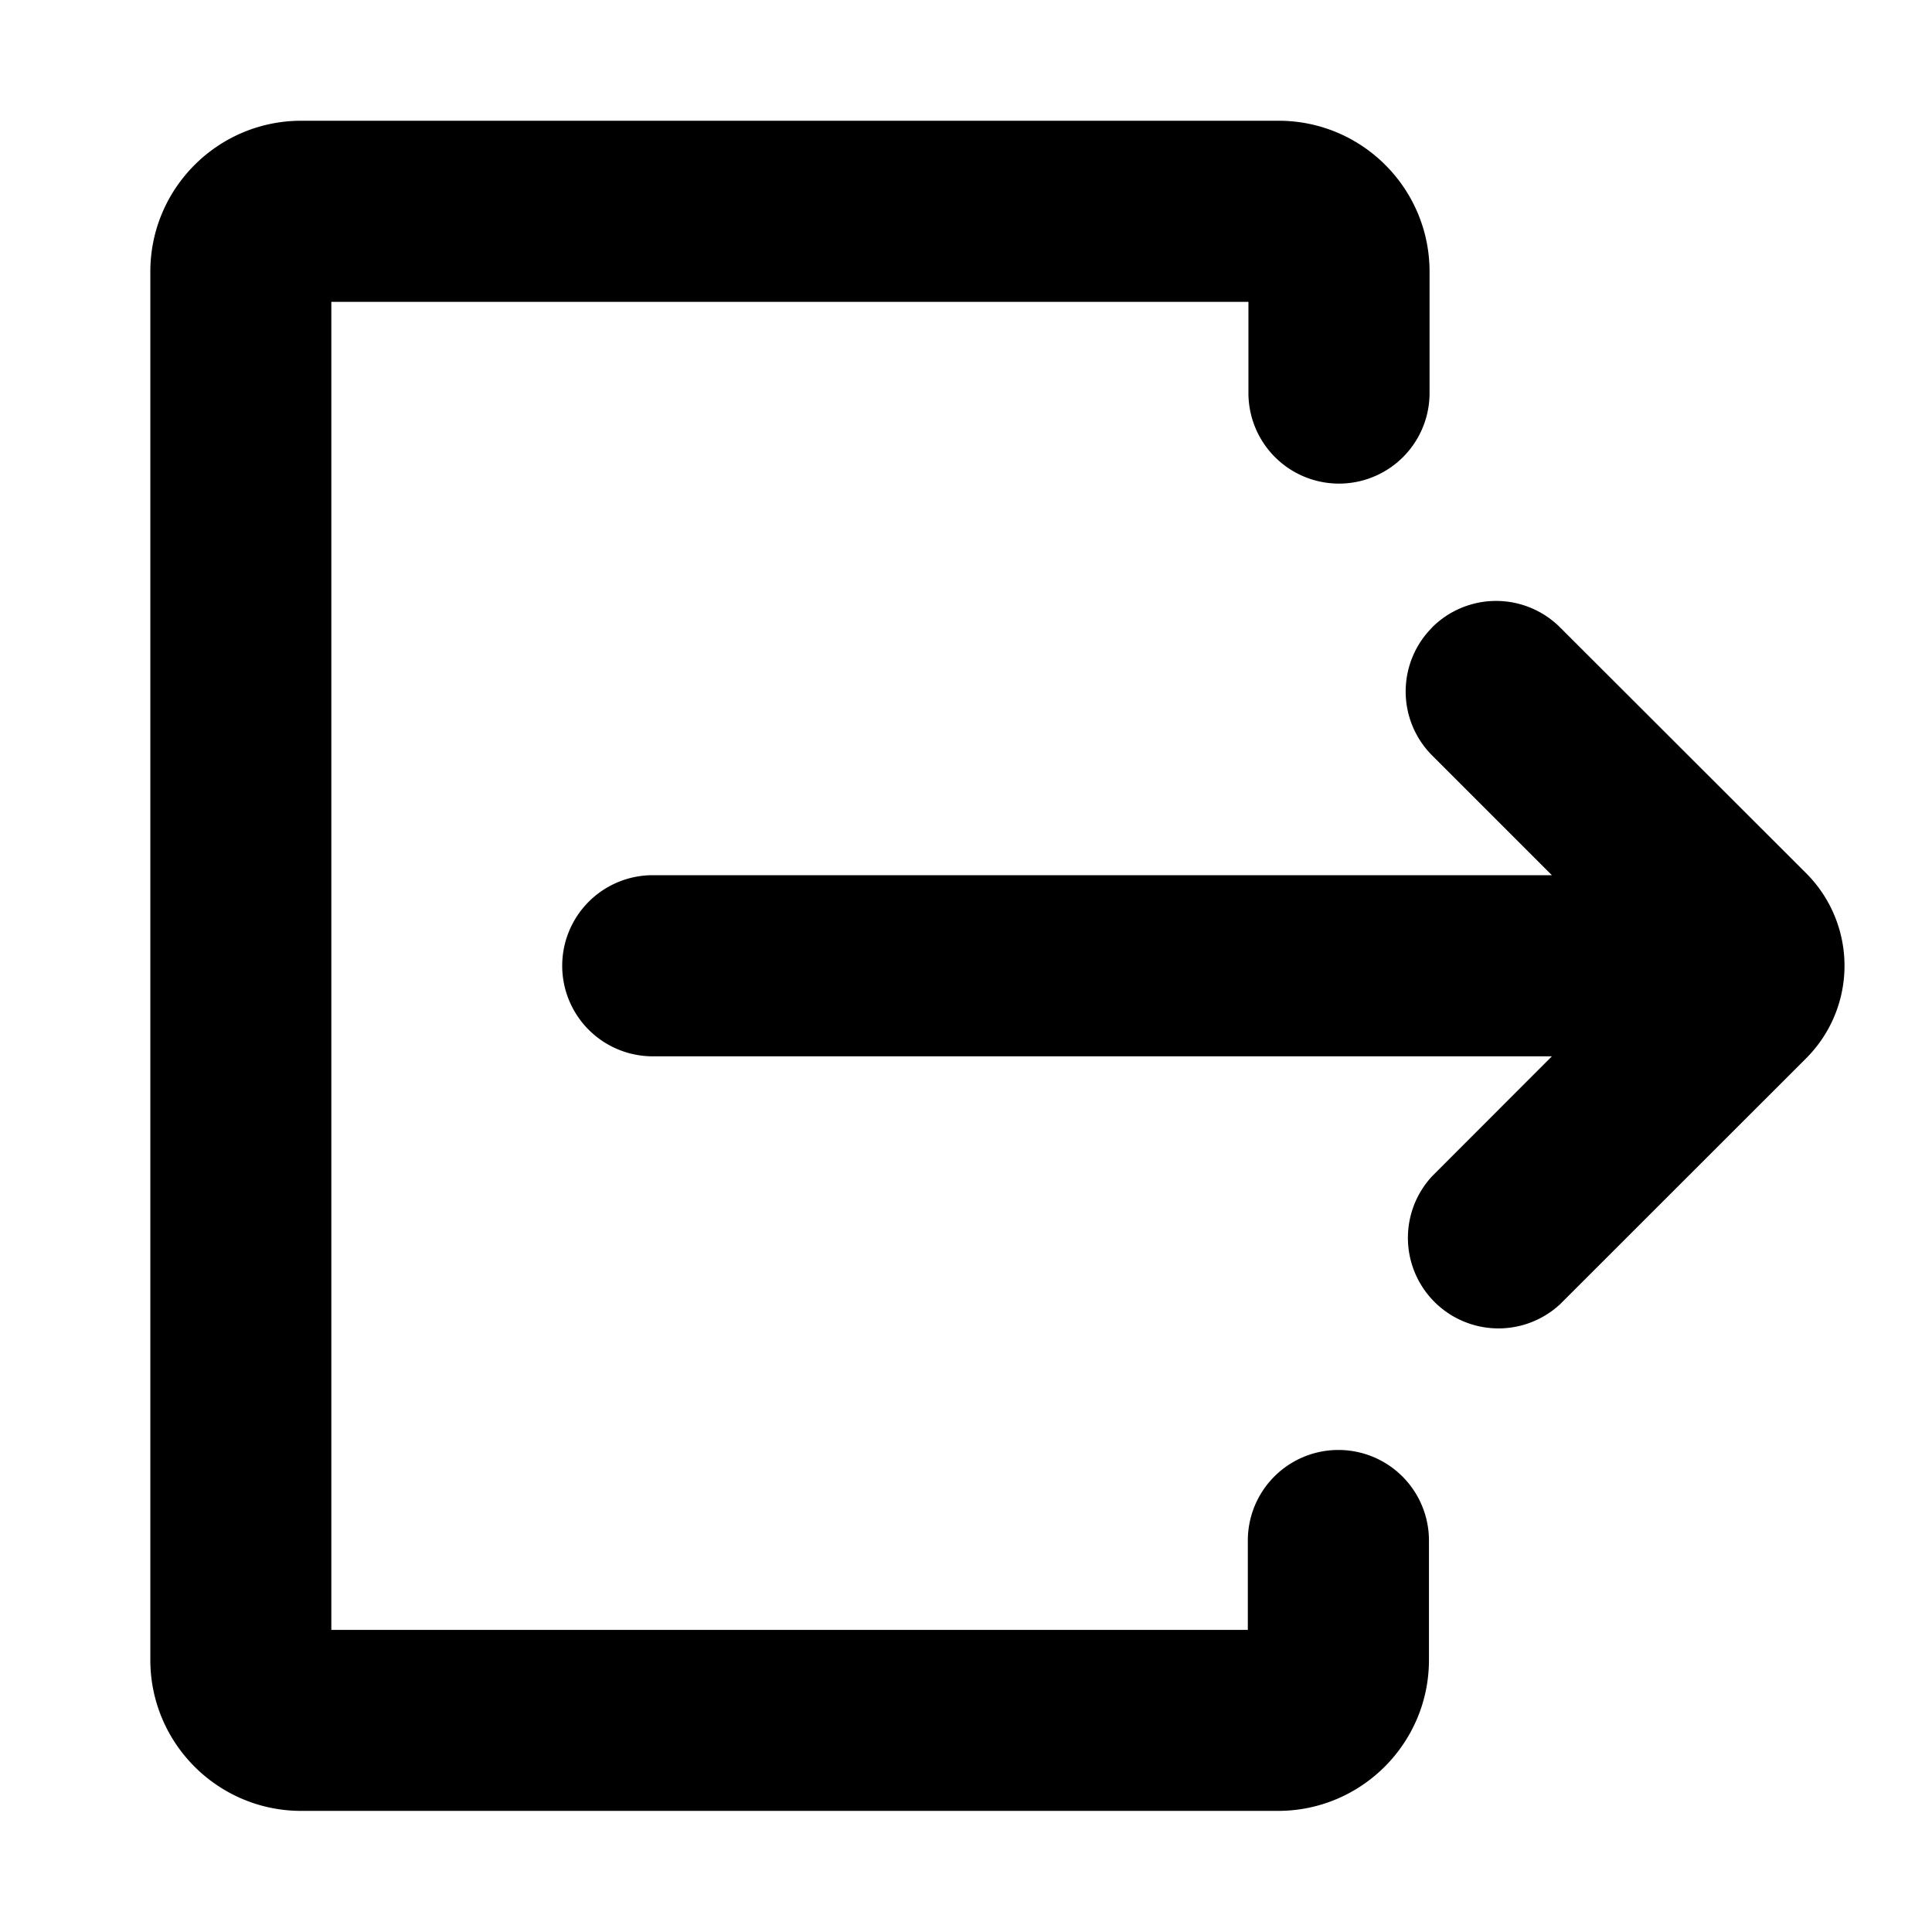 <svg xmlns="http://www.w3.org/2000/svg" width="16" height="16" viewBox="0 0 16 16"><path fill-rule="evenodd" d="M2.495 1c-.69 0-1.25.56-1.25 1.25v11.497c0 .69.56 1.25 1.25 1.25h8.089c.69 0 1.25-.56 1.25-1.25v-.989a.75.75 0 0 0-1.5 0v.74h-7.59V2.5h7.595v.755a.75.75 0 0 0 1.5 0V2.25c0-.69-.56-1.25-1.25-1.25H2.496Zm9.366 4.196a.75.75 0 0 0 0 1.061l.991.991H5.406a.75.75 0 0 0 0 1.5h7.446l-.991.992a.75.75 0 0 0 1.06 1.06l2.037-2.036a1.083 1.083 0 0 0 0-1.532L12.92 5.196a.75.75 0 0 0-1.06 0"/></svg>